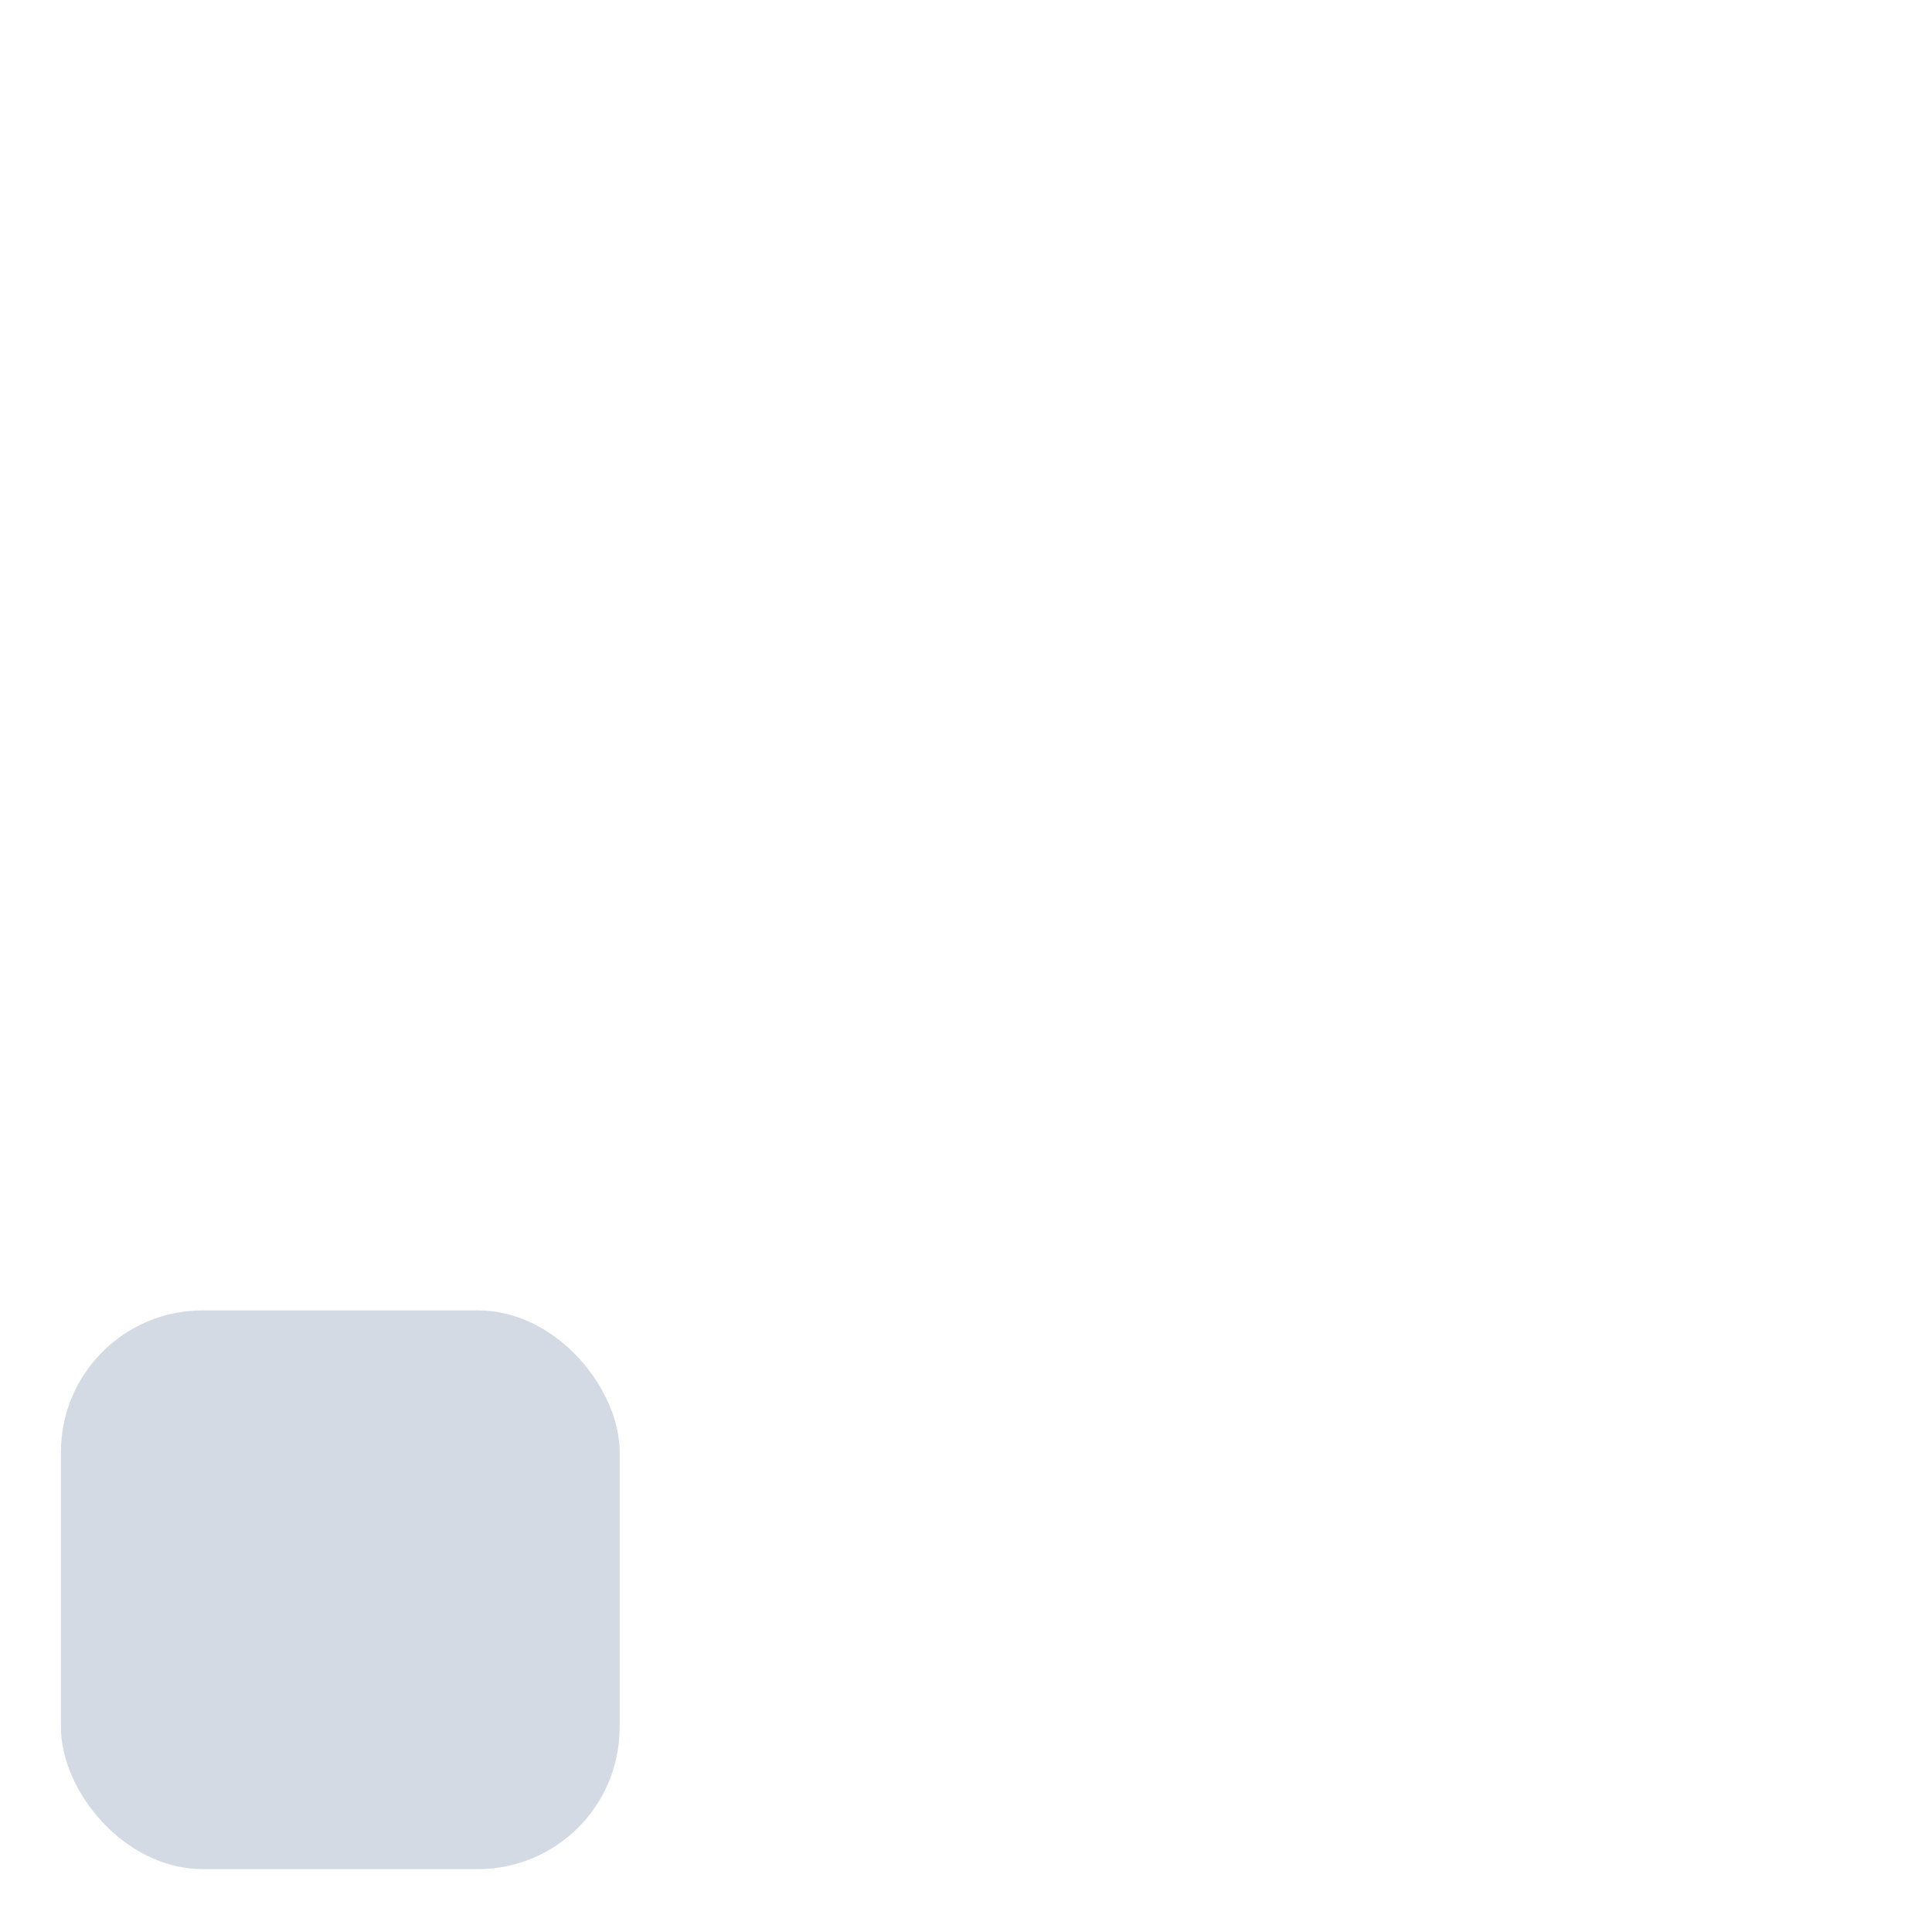 <?xml version="1.0" encoding="UTF-8" standalone="no"?>
<svg
   xmlns:dc="http://purl.org/dc/elements/1.1/"
   xmlns:cc="http://creativecommons.org/ns#"
   xmlns:rdf="http://www.w3.org/1999/02/22-rdf-syntax-ns#"
   xmlns:svg="http://www.w3.org/2000/svg"
   xmlns="http://www.w3.org/2000/svg"
   xmlns:sodipodi="http://sodipodi.sourceforge.net/DTD/sodipodi-0.dtd"
   xmlns:inkscape="http://www.inkscape.org/namespaces/inkscape"
   id="svg8"
   version="1.1"
   viewBox="0 0 80 80"
   height="80mm"
   width="80mm"
   sodipodi:docname="budgie-dropbysmallsq-symbolic.svg"
   inkscape:version="0.92.4 (5da689c313, 2019-01-14)">
  <sodipodi:namedview
     pagecolor="#ffffff"
     bordercolor="#666666"
     borderopacity="1"
     objecttolerance="10"
     gridtolerance="10"
     guidetolerance="10"
     inkscape:pageopacity="0"
     inkscape:pageshadow="2"
     inkscape:window-width="1920"
     inkscape:window-height="955"
     id="namedview9"
     showgrid="false"
     inkscape:zoom="1.1038232"
     inkscape:cx="-92.946081"
     inkscape:cy="98.25728"
     inkscape:window-x="0"
     inkscape:window-y="34"
     inkscape:window-maximized="1"
     inkscape:current-layer="svg8" />
  <defs
     id="defs2" />
  <rect
     style="fill:#d3dae3;fill-opacity:1;stroke:none;stroke-width:0.883;stroke-miterlimit:4;stroke-dasharray:none;stroke-opacity:1"
     id="rect4620-3"
     width="23.135"
     height="23.135"
     x="2.523"
     y="54.261"
     ry="5.866" />
</svg>
